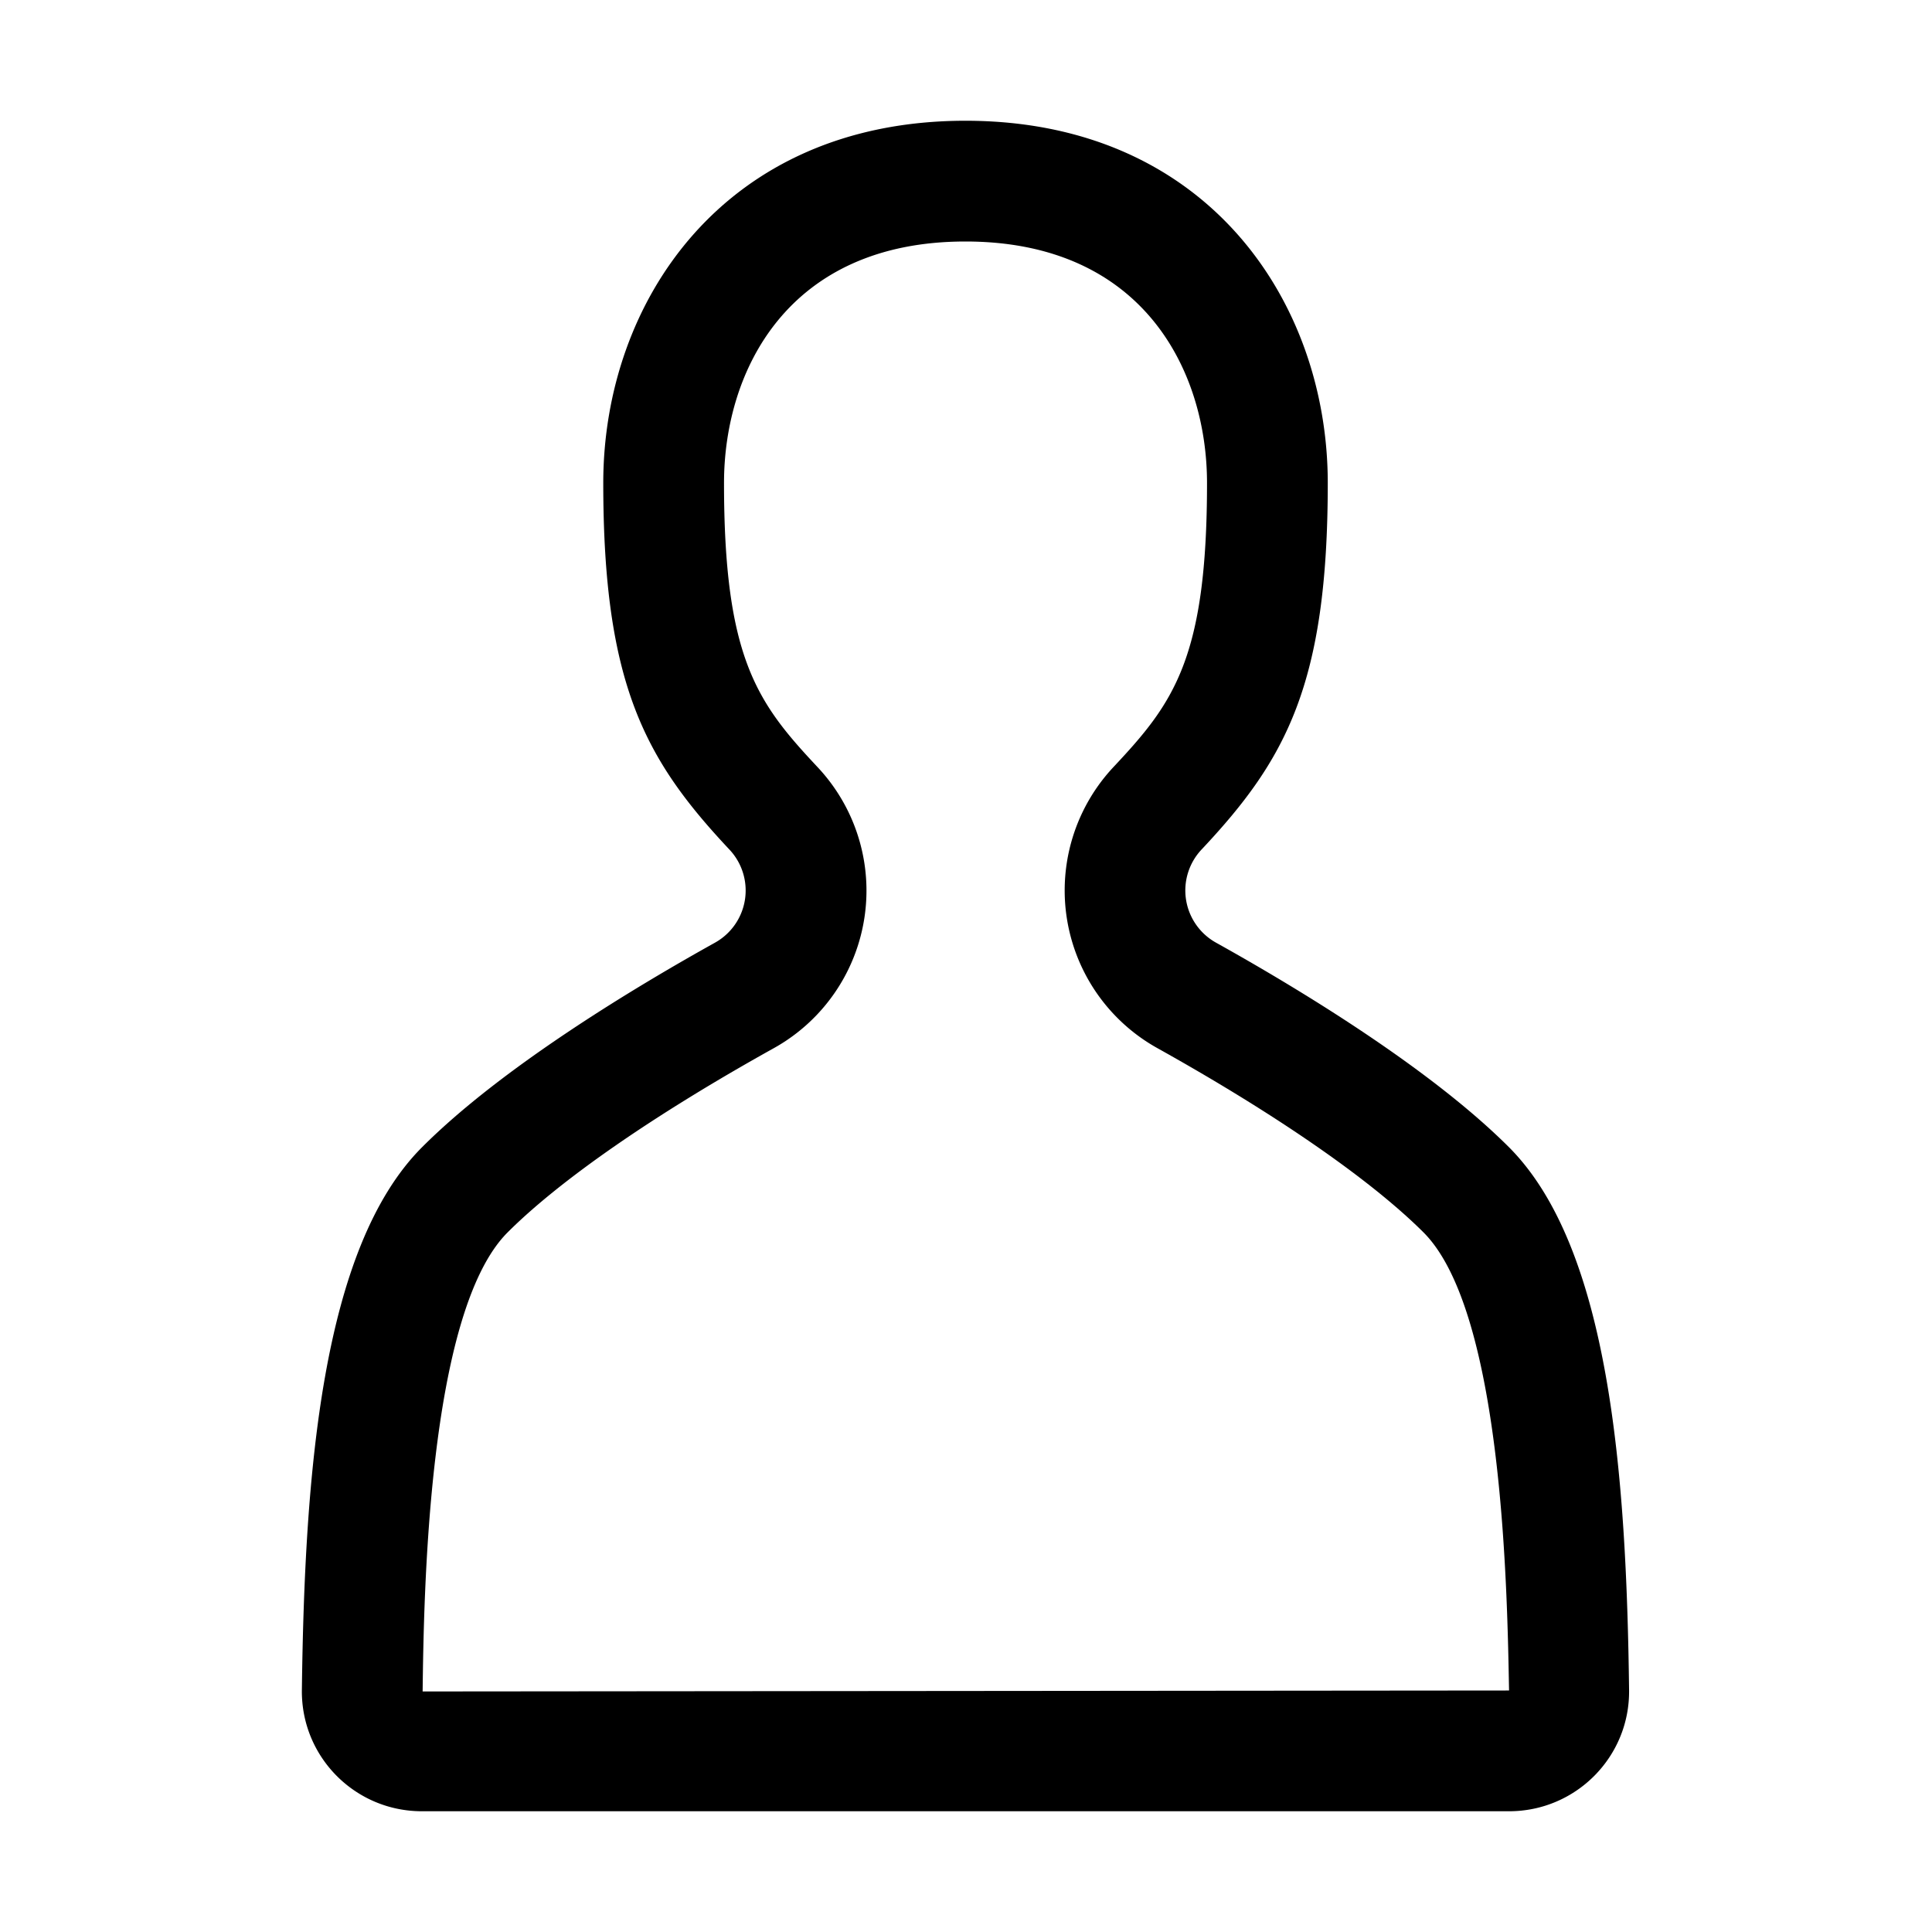 <svg width="24" height="24" fill="none" xmlns="http://www.w3.org/2000/svg"><path fill-rule="evenodd" clip-rule="evenodd" d="M5.25 21.012c.015-1.164.06-4.706 1.055-5.702.652-.652 1.827-1.466 3.309-2.29a2.24 2.24 0 0 0 .537-3.496c-.74-.79-1.157-1.342-1.157-3.524 0-1.384.785-3 2.999-3 2.215 0 3.001 1.616 3.001 3 0 2.182-.418 2.735-1.157 3.523a2.242 2.242 0 0 0 .538 3.496c1.48.825 2.656 1.639 3.309 2.291.995.996 1.04 4.538 1.062 5.69l-13.496.012zm13.494-6.762c-.991-.99-2.638-1.983-3.64-2.541a.742.742 0 0 1-.173-1.161C15.973 9.438 16.494 8.5 16.494 6c0-2.25-1.5-4.5-4.501-4.5-2.999 0-4.499 2.25-4.499 4.5 0 2.5.52 3.437 1.562 4.548a.742.742 0 0 1-.172 1.161c-1.003.558-2.65 1.55-3.64 2.541-1.257 1.257-1.46 4.092-1.494 6.743-.01.831.66 1.507 1.491 1.507h13.505c.83 0 1.502-.676 1.491-1.507-.033-2.651-.237-5.486-1.493-6.743z" fill="#000"/></svg>